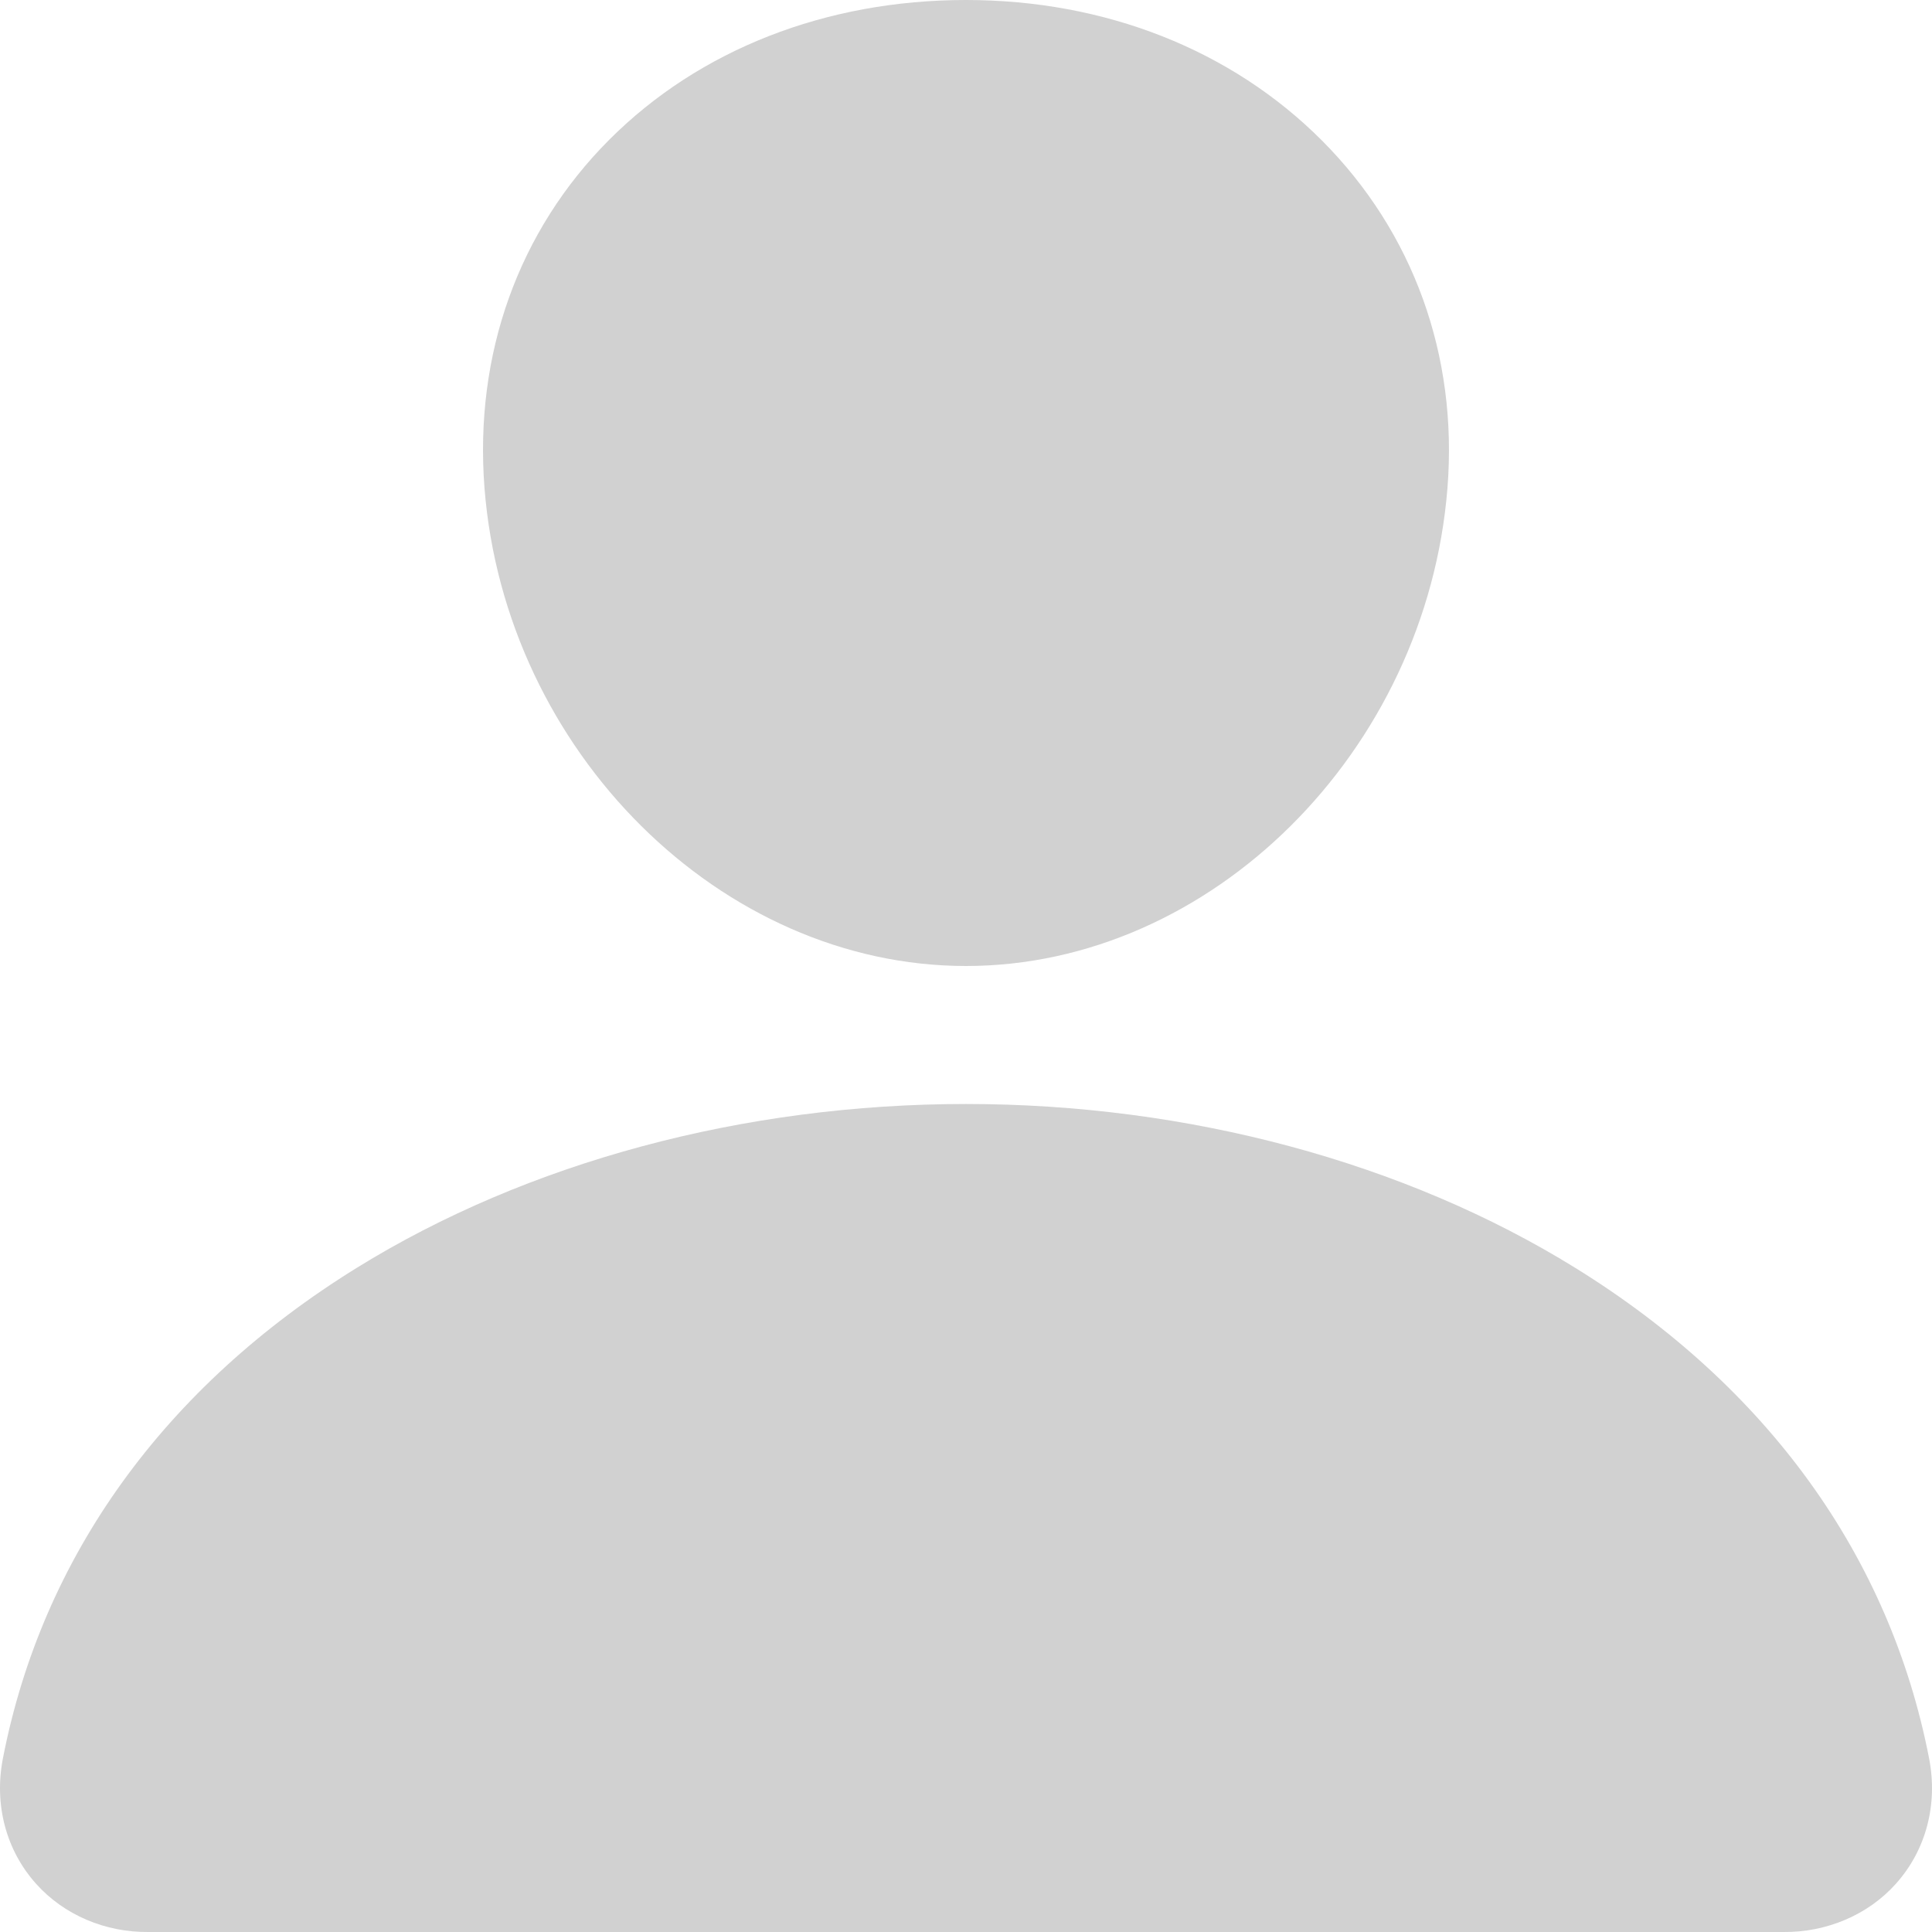<svg width="40" height="40" viewBox="0 0 40 40" fill="none" xmlns="http://www.w3.org/2000/svg">
<g clip-path="url(#clip0_3502_7568)">
<path d="M27.369 2.909C25.498 1.033 22.884 0 20 0C17.1 0 14.478 1.027 12.616 2.891C10.733 4.776 9.816 7.337 10.031 10.104C10.458 15.561 14.93 20 20 20C25.07 20 29.534 15.562 29.968 10.105C30.186 7.364 29.263 4.808 27.369 2.909ZM36.923 40H3.077C2.634 40.005 2.196 39.919 1.793 39.747C1.391 39.575 1.034 39.322 0.751 39.006C0.126 38.312 -0.126 37.365 0.06 36.407C0.872 32.227 3.404 28.715 7.385 26.25C10.921 24.061 15.401 22.857 20 22.857C24.599 22.857 29.079 24.062 32.615 26.25C36.596 28.714 39.128 32.226 39.94 36.406C40.126 37.364 39.874 38.311 39.249 39.005C38.966 39.321 38.609 39.574 38.207 39.746C37.804 39.918 37.366 40.005 36.923 40Z" fill="#D1D1D1"/>
</g>
<defs>
<clipPath id="clip0_3502_7568">
<rect width="40" height="40" fill="white"/>
</clipPath>
</defs>
</svg>
